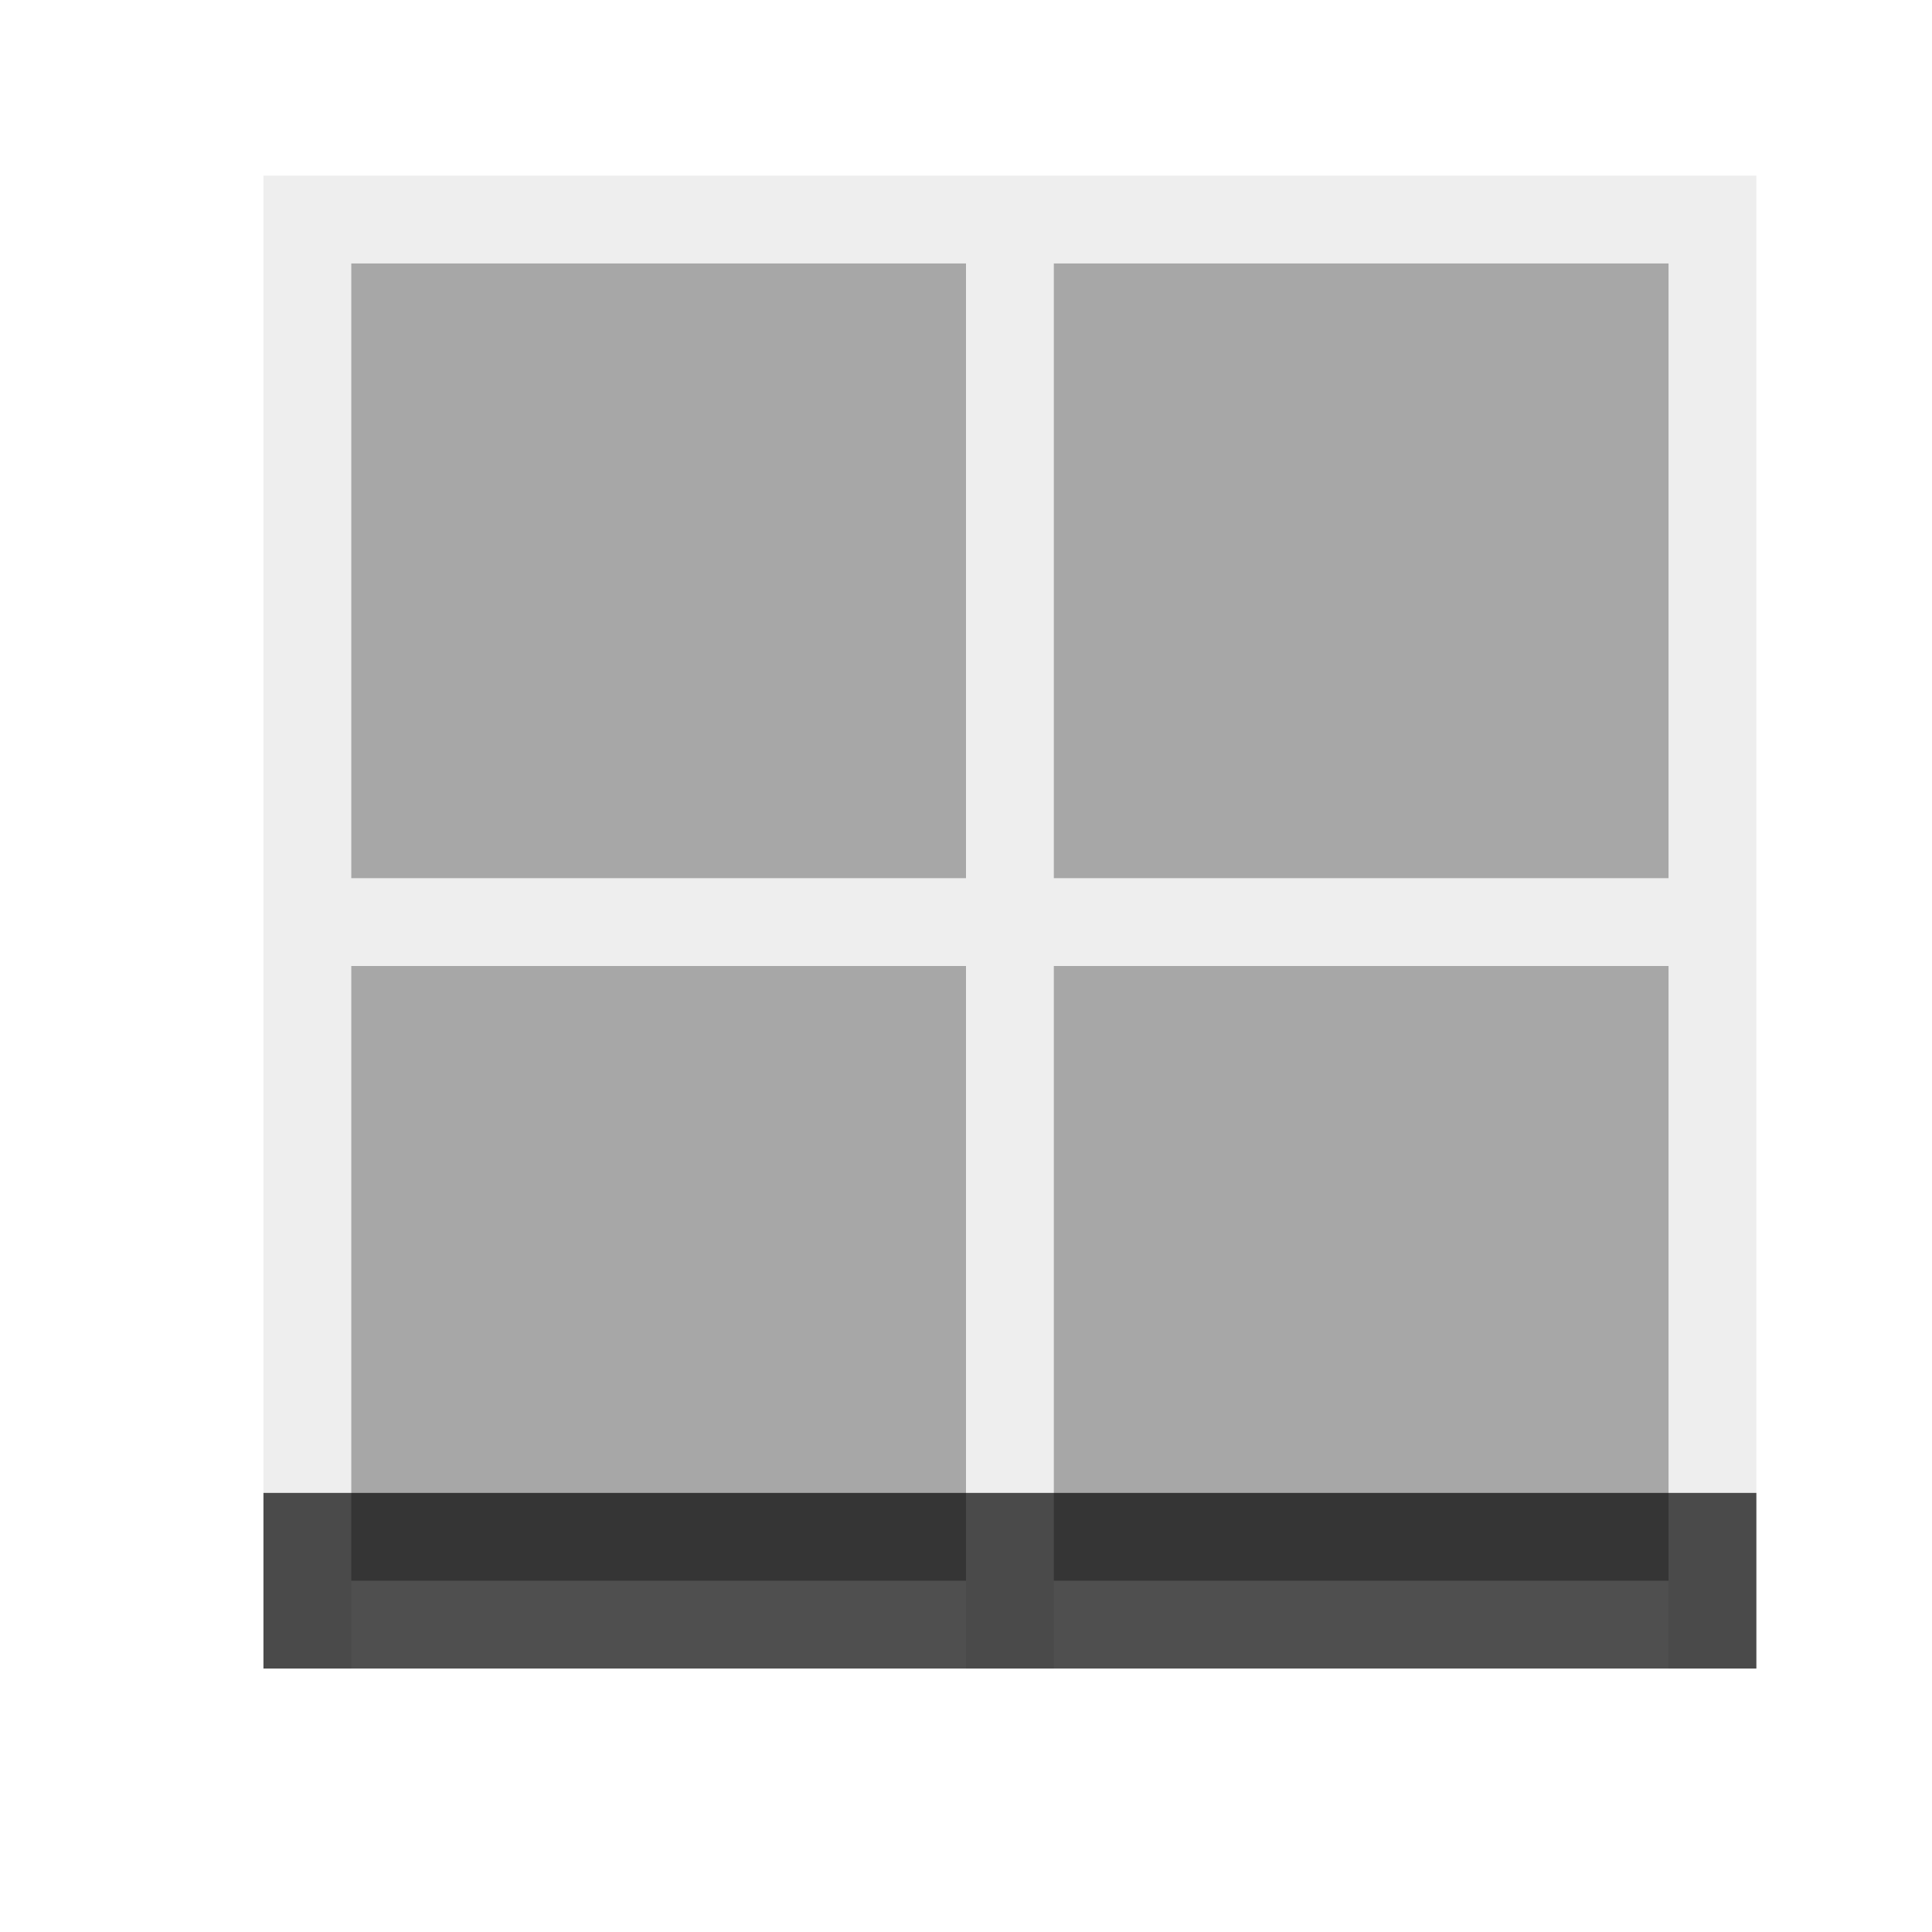 <svg xmlns="http://www.w3.org/2000/svg" id="svg10" version="1.1" viewBox="0 0 22 22">
    <defs id="defs3051">
        <style id="current-color-scheme" type="text/css">
            .ColorScheme-Text{color:#050505;opacity:.7}
        </style>
    </defs>
    <g fill="currentColor">
        <path id="path4" fill="currentColor" fill-opacity=".1" d="M3 2v17h1v-8h7v8h1v-8h7v8h1V2H4zm1 1h7v7H4zm8 0h7v7h-7z" class="ColorScheme-Text"/>
        <path id="path6" fill="currentColor" fill-opacity=".5" d="M4 3v7h7V3zm8 0v7h7V3zm-8 8v7h7v-7zm8 0v7h7v-7z" class="ColorScheme-Text"/>
        <path id="path8" fill="currentColor" d="M3 17v2h17v-2z" class="ColorScheme-Text"/>
    </g>
</svg>

